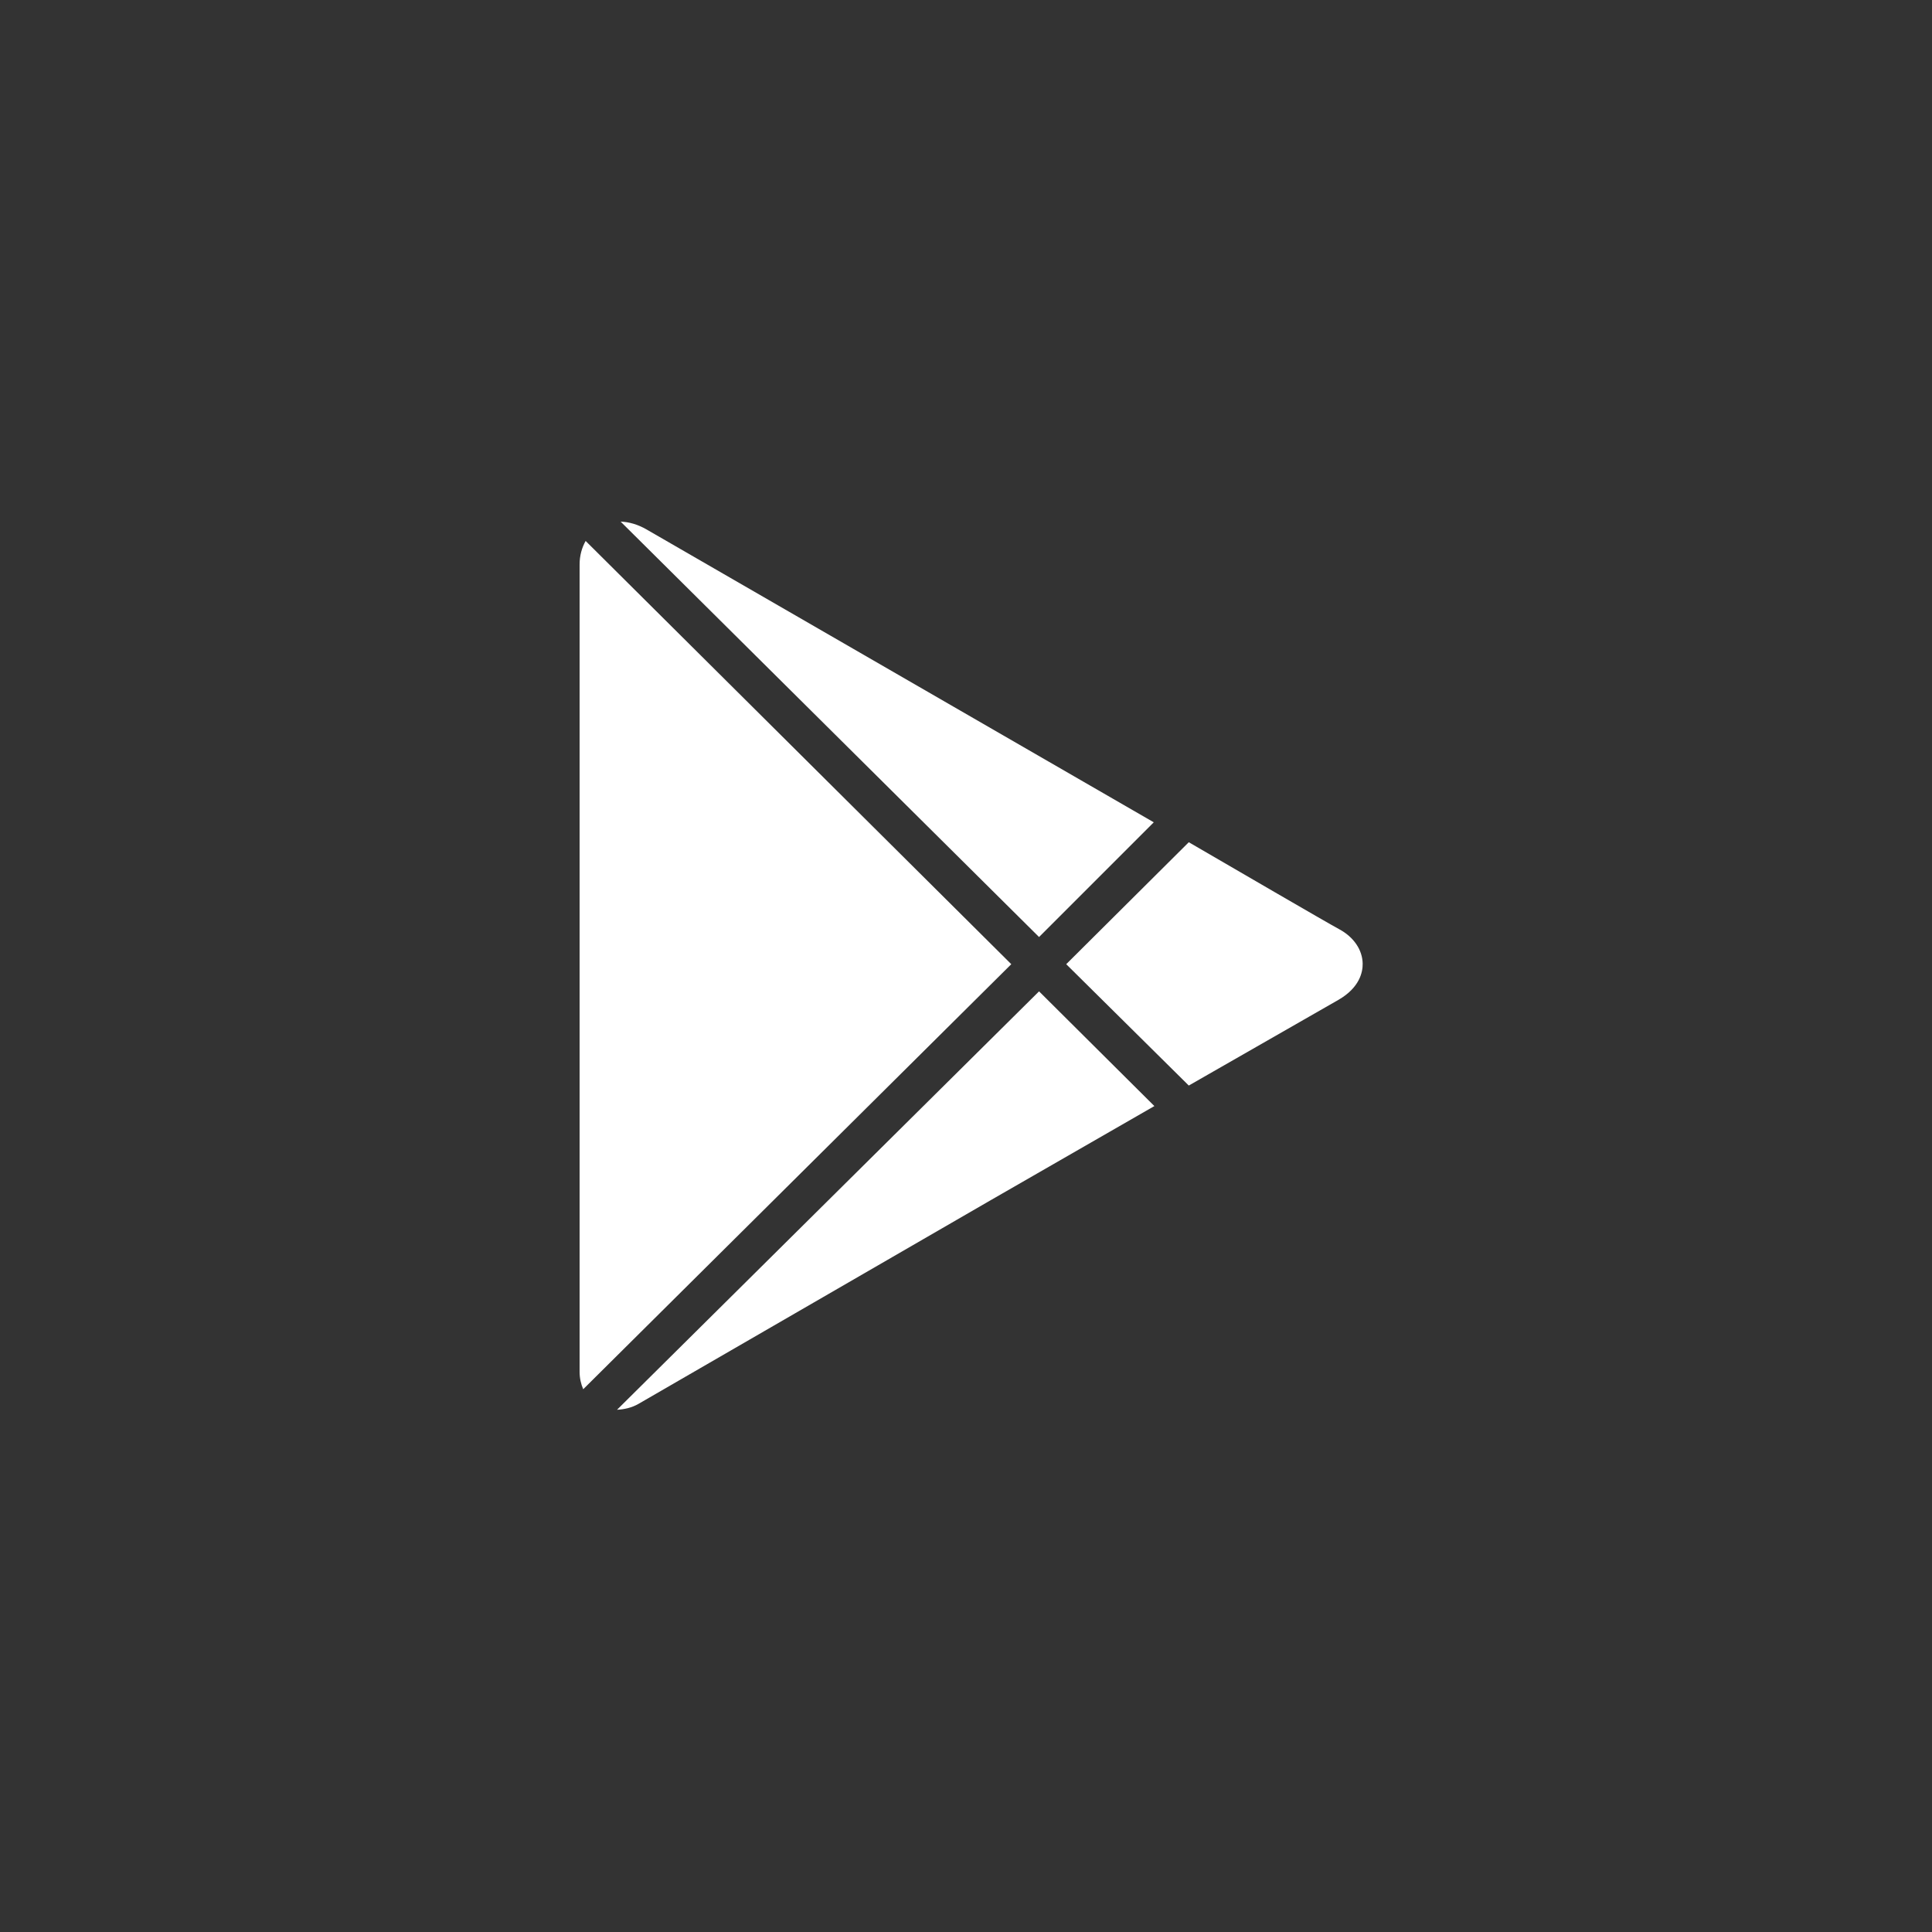 <svg width="48" height="48" viewBox="0 0 48 48" fill="none" xmlns="http://www.w3.org/2000/svg">
<rect x="0" y="0" width="48" height="48" fill="#333333" stroke="none"/>
<path d="M15.42 12.96L25.815 23.28L28.665 20.43L16.065 13.155C15.855 13.033 15.63 12.966 15.42 12.96ZM14.55 13.44C14.456 13.607 14.4 13.804 14.4 14.025V34.08C14.4 34.241 14.434 34.386 14.49 34.515L25.125 23.955L14.55 13.44ZM29.535 20.925L26.49 23.955L29.535 26.97L33.255 24.84C33.784 24.534 33.859 24.146 33.855 23.94C33.849 23.599 33.634 23.28 33.27 23.085C32.953 22.914 30.6 21.544 29.535 20.925ZM25.815 24.63L15.33 35.025C15.504 35.016 15.694 34.978 15.87 34.875C16.28 34.637 24.585 29.835 24.585 29.835L28.68 27.48L25.815 24.63Z" fill="white"/>
</svg>
